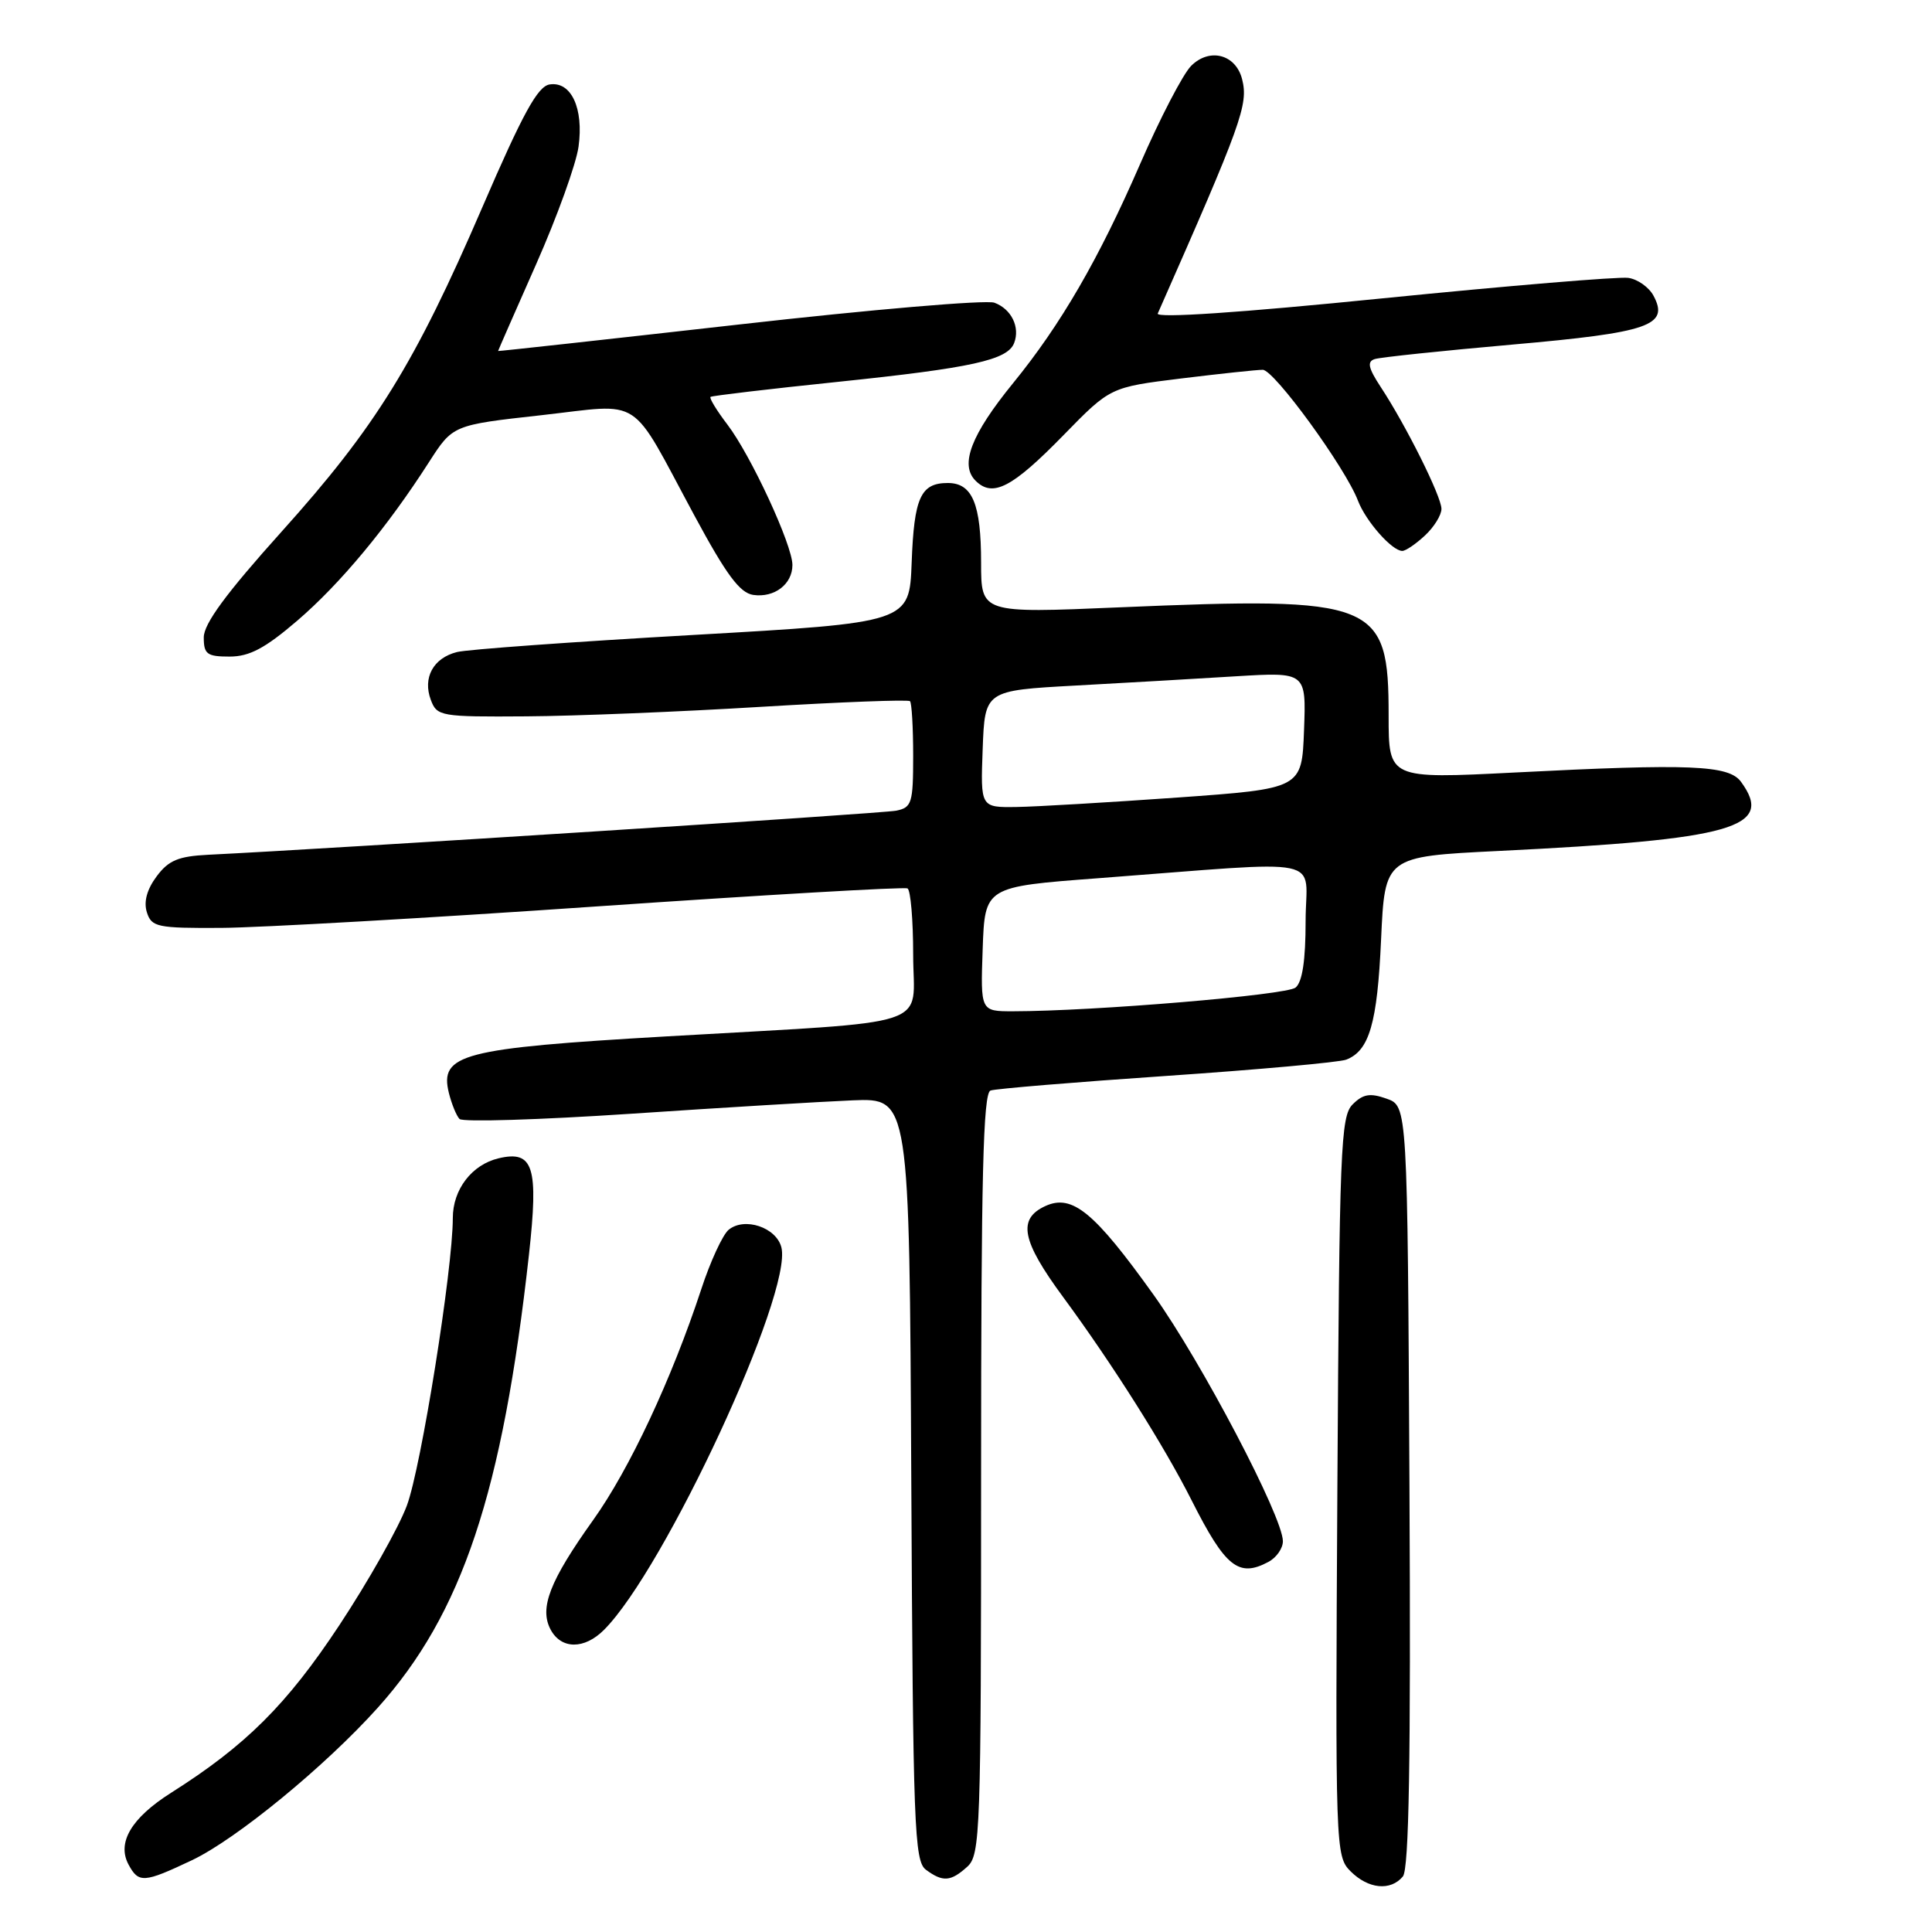 <?xml version="1.0" encoding="UTF-8" standalone="no"?>
<!DOCTYPE svg PUBLIC "-//W3C//DTD SVG 1.1//EN" "http://www.w3.org/Graphics/SVG/1.1/DTD/svg11.dtd" >
<svg xmlns="http://www.w3.org/2000/svg" xmlns:xlink="http://www.w3.org/1999/xlink" version="1.1" viewBox="0 0 256 256">
 <g >
 <path fill="currentColor"
d=" M 185.89 248.64 C 186.70 247.65 186.95 233.27 186.76 196.91 C 186.50 146.55 186.50 146.55 183.73 145.58 C 181.54 144.80 180.61 144.96 179.23 146.34 C 177.64 147.93 177.48 152.13 177.21 197.00 C 176.93 245.08 176.96 245.96 178.96 247.96 C 181.31 250.31 184.26 250.60 185.89 248.64 Z  M 25.41 246.50 C 31.29 243.72 43.09 234.04 50.05 226.29 C 61.24 213.83 66.59 197.81 70.09 166.24 C 71.38 154.59 70.69 152.39 66.07 153.48 C 62.52 154.32 60.00 157.61 60.00 161.40 C 60.00 168.16 55.80 194.46 53.91 199.50 C 52.83 202.41 48.80 209.54 44.97 215.34 C 38.01 225.87 32.57 231.29 22.66 237.56 C 17.41 240.89 15.47 244.15 17.03 247.06 C 18.37 249.55 19.05 249.51 25.41 246.50 Z  M 128.17 247.35 C 129.90 245.78 130.00 242.85 130.00 195.31 C 130.00 155.91 130.27 144.84 131.25 144.50 C 131.94 144.26 142.45 143.39 154.61 142.56 C 166.77 141.73 177.47 140.76 178.38 140.41 C 181.44 139.23 182.50 135.60 183.00 124.50 C 183.50 113.50 183.50 113.50 198.50 112.76 C 229.73 111.23 235.15 109.69 230.69 103.59 C 229.07 101.38 224.00 101.17 200.75 102.36 C 184.00 103.21 184.00 103.21 184.00 94.83 C 184.00 79.67 182.42 79.03 148.25 80.48 C 130.00 81.26 130.00 81.26 130.00 74.56 C 130.00 66.76 128.84 64.00 125.59 64.00 C 121.99 64.00 121.12 65.92 120.80 74.55 C 120.50 82.50 120.50 82.50 91.77 84.14 C 75.98 85.04 61.93 86.05 60.55 86.40 C 57.41 87.19 55.98 89.81 57.09 92.75 C 57.90 94.91 58.38 95.00 69.72 94.92 C 76.20 94.88 90.20 94.31 100.83 93.66 C 111.46 93.02 120.34 92.68 120.58 92.91 C 120.81 93.14 121.00 96.40 121.00 100.15 C 121.00 106.41 120.82 107.00 118.75 107.42 C 116.89 107.79 44.20 112.45 27.60 113.26 C 23.63 113.46 22.33 114.00 20.75 116.13 C 19.47 117.85 19.02 119.49 19.46 120.88 C 20.08 122.84 20.82 123.00 29.32 122.95 C 34.37 122.92 56.73 121.65 79.00 120.11 C 101.28 118.58 119.84 117.50 120.25 117.72 C 120.66 117.94 121.00 121.89 121.00 126.50 C 121.00 136.40 124.58 135.22 88.27 137.33 C 61.19 138.90 58.21 139.68 59.48 144.83 C 59.85 146.30 60.48 147.85 60.89 148.27 C 61.31 148.70 71.51 148.38 83.57 147.58 C 95.63 146.77 108.88 145.97 113.00 145.80 C 120.50 145.50 120.50 145.50 120.75 196.00 C 120.98 242.06 121.15 246.61 122.69 247.75 C 124.93 249.41 125.98 249.33 128.17 247.35 Z  M 80.03 215.97 C 88.08 207.92 105.05 171.33 103.54 165.29 C 102.87 162.63 98.64 161.22 96.54 162.96 C 95.76 163.62 94.12 167.15 92.92 170.83 C 89.00 182.74 83.41 194.68 78.60 201.41 C 72.83 209.49 71.44 213.08 72.96 215.93 C 74.37 218.56 77.42 218.58 80.03 215.97 Z  M 168.07 206.96 C 169.13 206.40 170.00 205.16 169.99 204.21 C 169.97 200.97 159.22 180.48 152.87 171.59 C 145.00 160.59 142.08 158.19 138.53 159.80 C 134.80 161.51 135.35 164.38 140.88 171.88 C 147.40 180.74 154.25 191.57 157.91 198.83 C 162.37 207.66 164.13 209.07 168.07 206.96 Z  M 39.38 82.25 C 45.08 77.36 51.31 69.87 56.84 61.24 C 60.00 56.32 60.00 56.32 71.70 55.02 C 85.40 53.49 83.28 52.11 92.00 68.29 C 96.24 76.16 98.03 78.57 99.81 78.83 C 102.62 79.23 105.00 77.41 105.00 74.86 C 105.00 72.22 99.50 60.34 96.38 56.25 C 94.96 54.39 93.96 52.74 94.15 52.59 C 94.34 52.44 101.92 51.54 111.00 50.60 C 128.80 48.75 133.51 47.71 134.38 45.45 C 135.19 43.34 134.01 40.94 131.76 40.11 C 130.69 39.71 115.45 41.01 97.90 43.00 C 80.36 44.98 66.00 46.56 66.00 46.51 C 66.00 46.45 68.27 41.27 71.05 34.99 C 73.83 28.71 76.35 21.71 76.66 19.43 C 77.36 14.36 75.69 10.75 72.83 11.19 C 71.25 11.43 69.28 15.02 63.93 27.42 C 54.97 48.19 49.80 56.56 37.30 70.46 C 29.95 78.64 27.00 82.65 27.00 84.46 C 27.00 86.68 27.43 87.00 30.42 87.00 C 33.05 87.00 35.11 85.91 39.38 82.25 Z  M 188.81 70.96 C 190.02 69.84 191.00 68.25 191.00 67.43 C 191.00 65.79 186.30 56.36 182.94 51.26 C 181.30 48.76 181.12 47.91 182.16 47.58 C 182.89 47.34 191.10 46.48 200.38 45.66 C 218.55 44.06 221.21 43.14 219.10 39.19 C 218.50 38.06 216.99 36.99 215.75 36.82 C 214.51 36.64 199.88 37.86 183.22 39.53 C 164.26 41.44 153.12 42.19 153.41 41.54 C 164.55 16.30 165.43 13.86 164.59 10.51 C 163.76 7.20 160.28 6.28 157.83 8.73 C 156.76 9.80 153.71 15.66 151.06 21.76 C 145.57 34.37 140.58 42.99 134.23 50.78 C 128.68 57.59 127.15 61.58 129.26 63.69 C 131.54 65.97 134.11 64.64 140.96 57.62 C 147.12 51.31 147.12 51.31 156.50 50.15 C 161.66 49.52 166.53 49.00 167.32 49.00 C 168.83 49.00 178.28 61.98 179.94 66.35 C 180.98 69.07 184.45 73.00 185.81 73.00 C 186.26 73.00 187.61 72.08 188.81 70.96 Z  M 130.21 125.75 C 130.50 117.50 130.50 117.50 145.50 116.37 C 176.53 114.03 173.00 113.30 173.00 122.06 C 173.00 127.24 172.57 130.12 171.67 130.86 C 170.47 131.85 144.97 133.99 134.21 134.00 C 129.92 134.00 129.92 134.00 130.21 125.75 Z  M 130.21 99.25 C 130.50 91.50 130.50 91.50 142.50 90.84 C 149.10 90.48 158.68 89.93 163.79 89.61 C 173.08 89.05 173.08 89.05 172.79 96.77 C 172.50 104.50 172.50 104.50 156.00 105.68 C 146.93 106.32 137.34 106.89 134.71 106.93 C 129.92 107.00 129.92 107.00 130.21 99.25 Z "/>
</g>
</svg>
